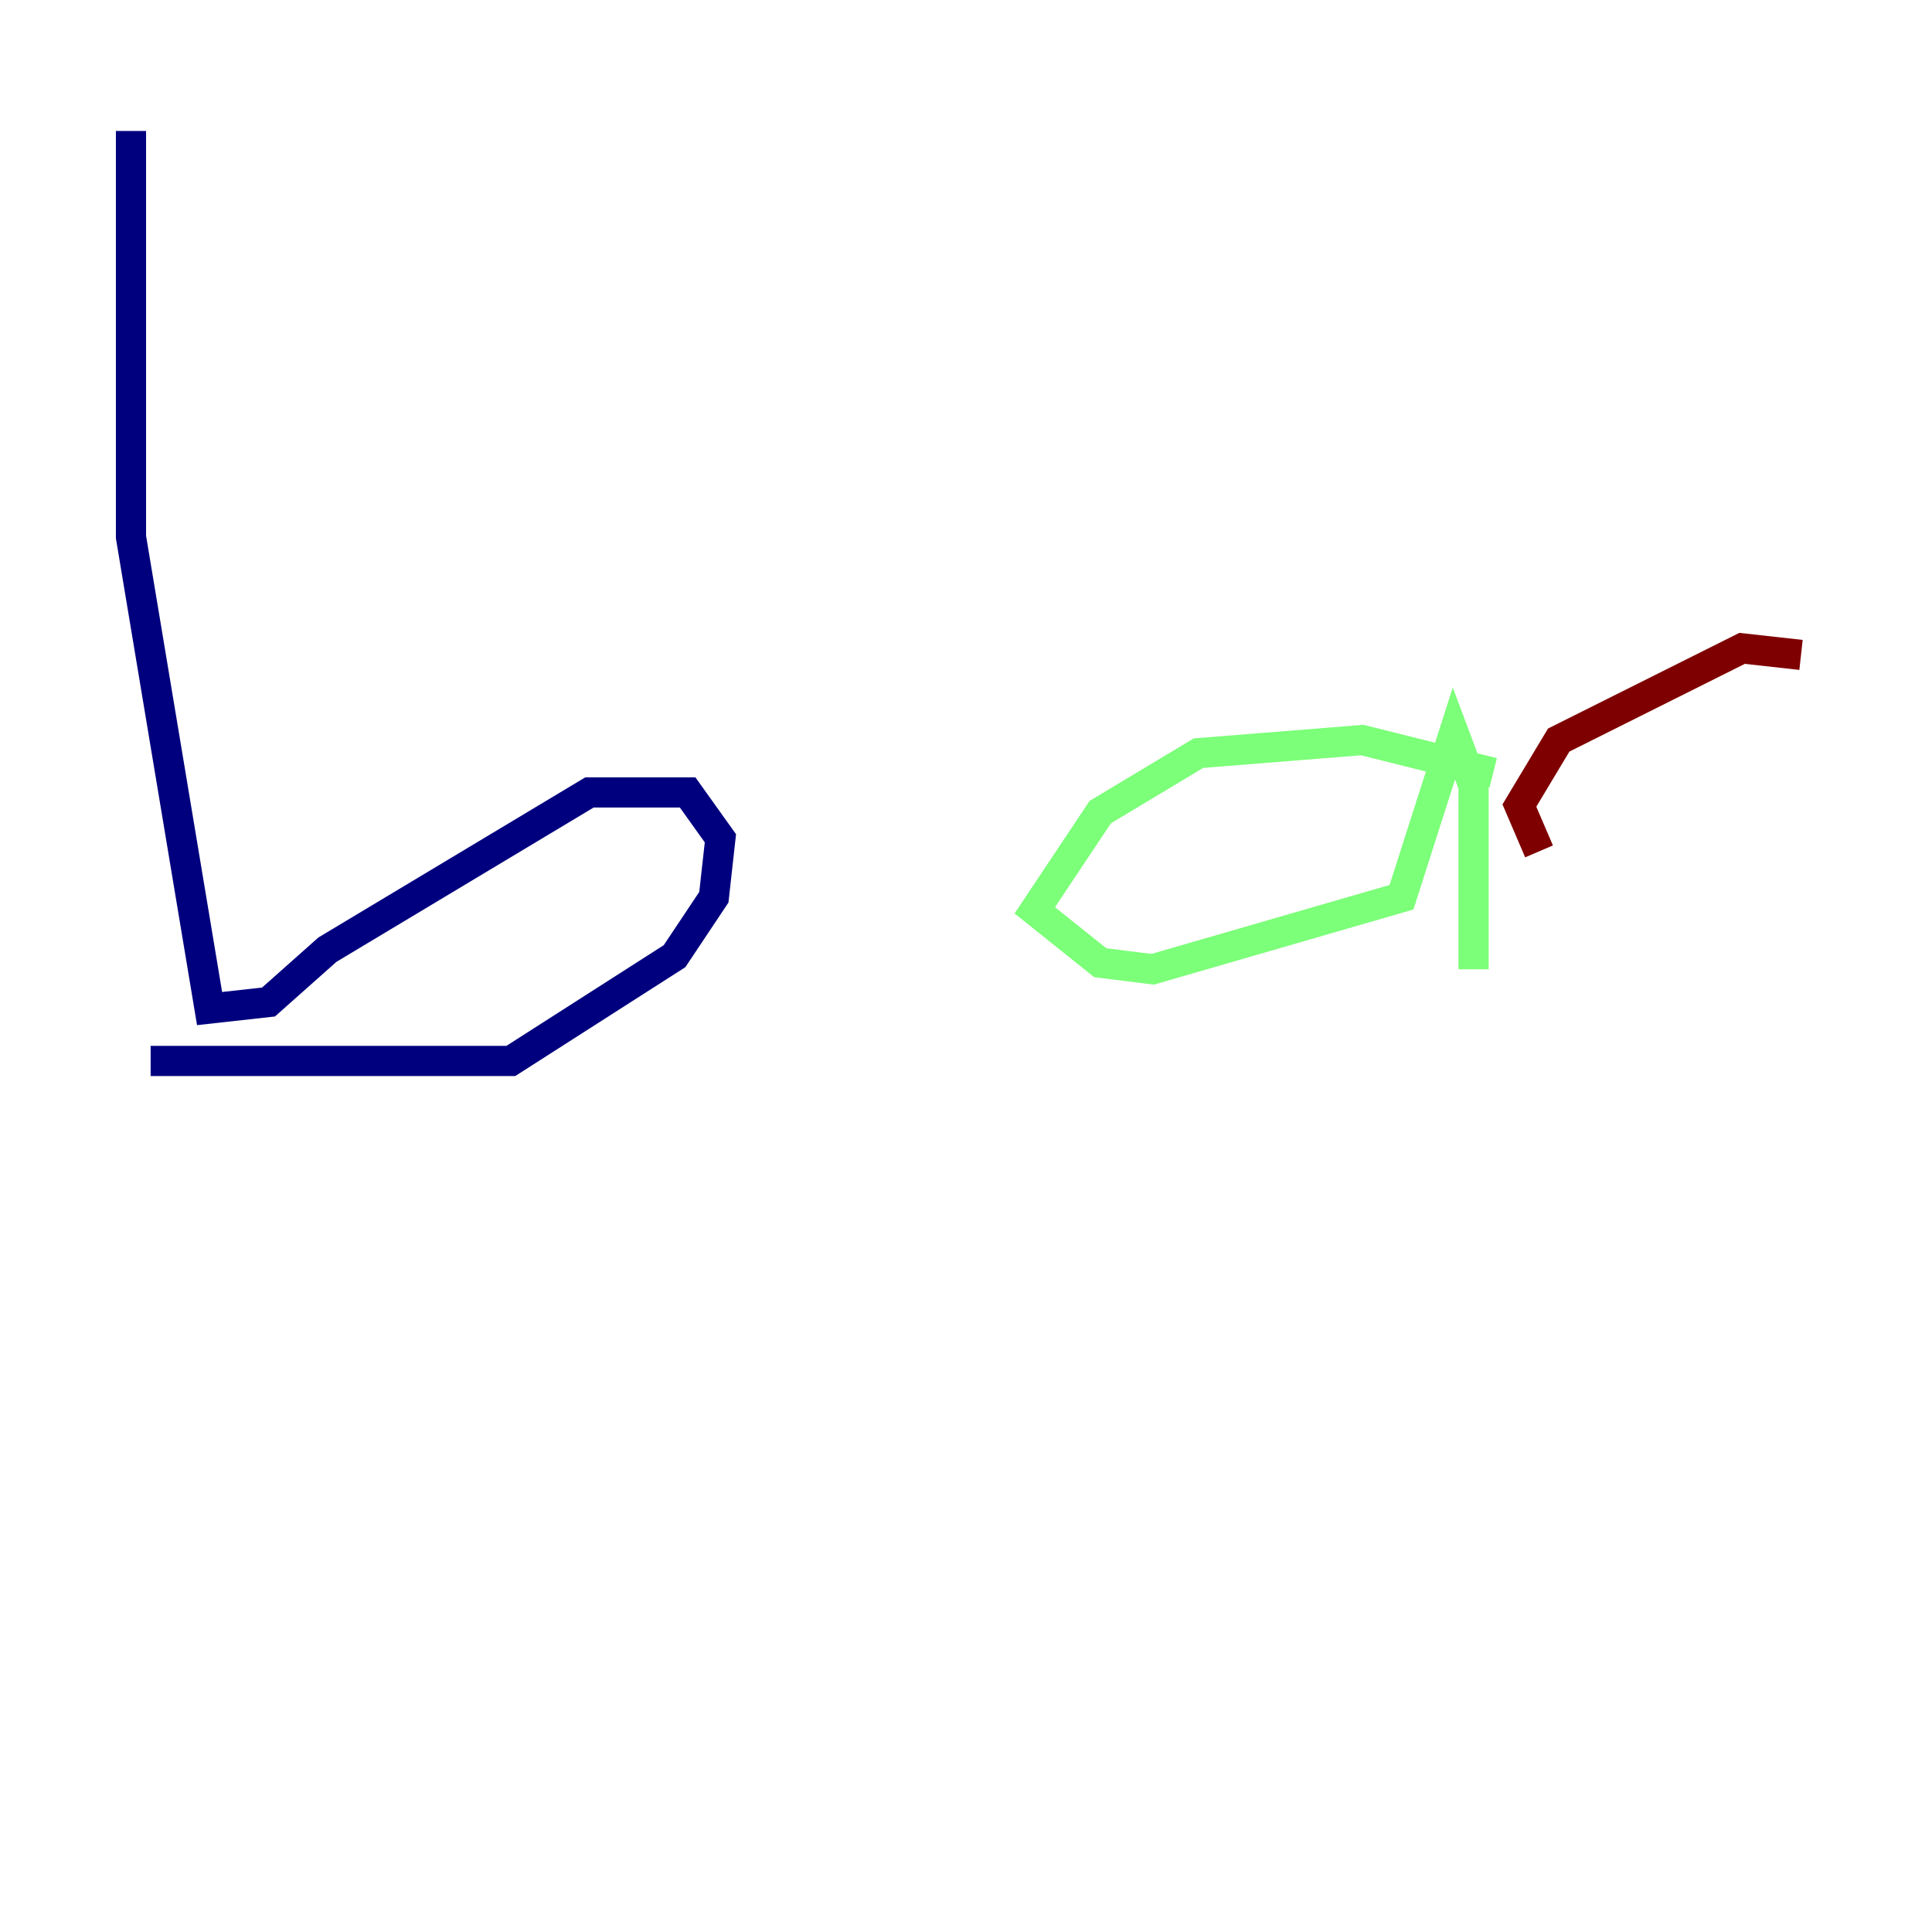 <?xml version="1.0" encoding="utf-8" ?>
<svg baseProfile="tiny" height="128" version="1.2" viewBox="0,0,128,128" width="128" xmlns="http://www.w3.org/2000/svg" xmlns:ev="http://www.w3.org/2001/xml-events" xmlns:xlink="http://www.w3.org/1999/xlink"><defs /><polyline fill="none" points="8.678,8.678 8.678,35.58 13.885,66.82 17.79,66.386 21.695,62.915 39.051,52.502 45.559,52.502 47.729,55.539 47.295,59.444 44.691,63.349 33.844,70.291 9.98,70.291" stroke="#00007f" stroke-width="2" /><polyline fill="none" points="98.929,51.2 90.251,49.031 79.403,49.898 72.895,53.803 68.556,60.312 72.895,63.783 76.366,64.217 92.854,59.444 96.325,48.597 97.627,52.068 97.627,64.217" stroke="#7cff79" stroke-width="2" /><polyline fill="none" points="119.322,43.39 115.417,42.956 103.268,49.031 100.664,53.37 101.966,56.407" stroke="#7f0000" stroke-width="2" /></svg>